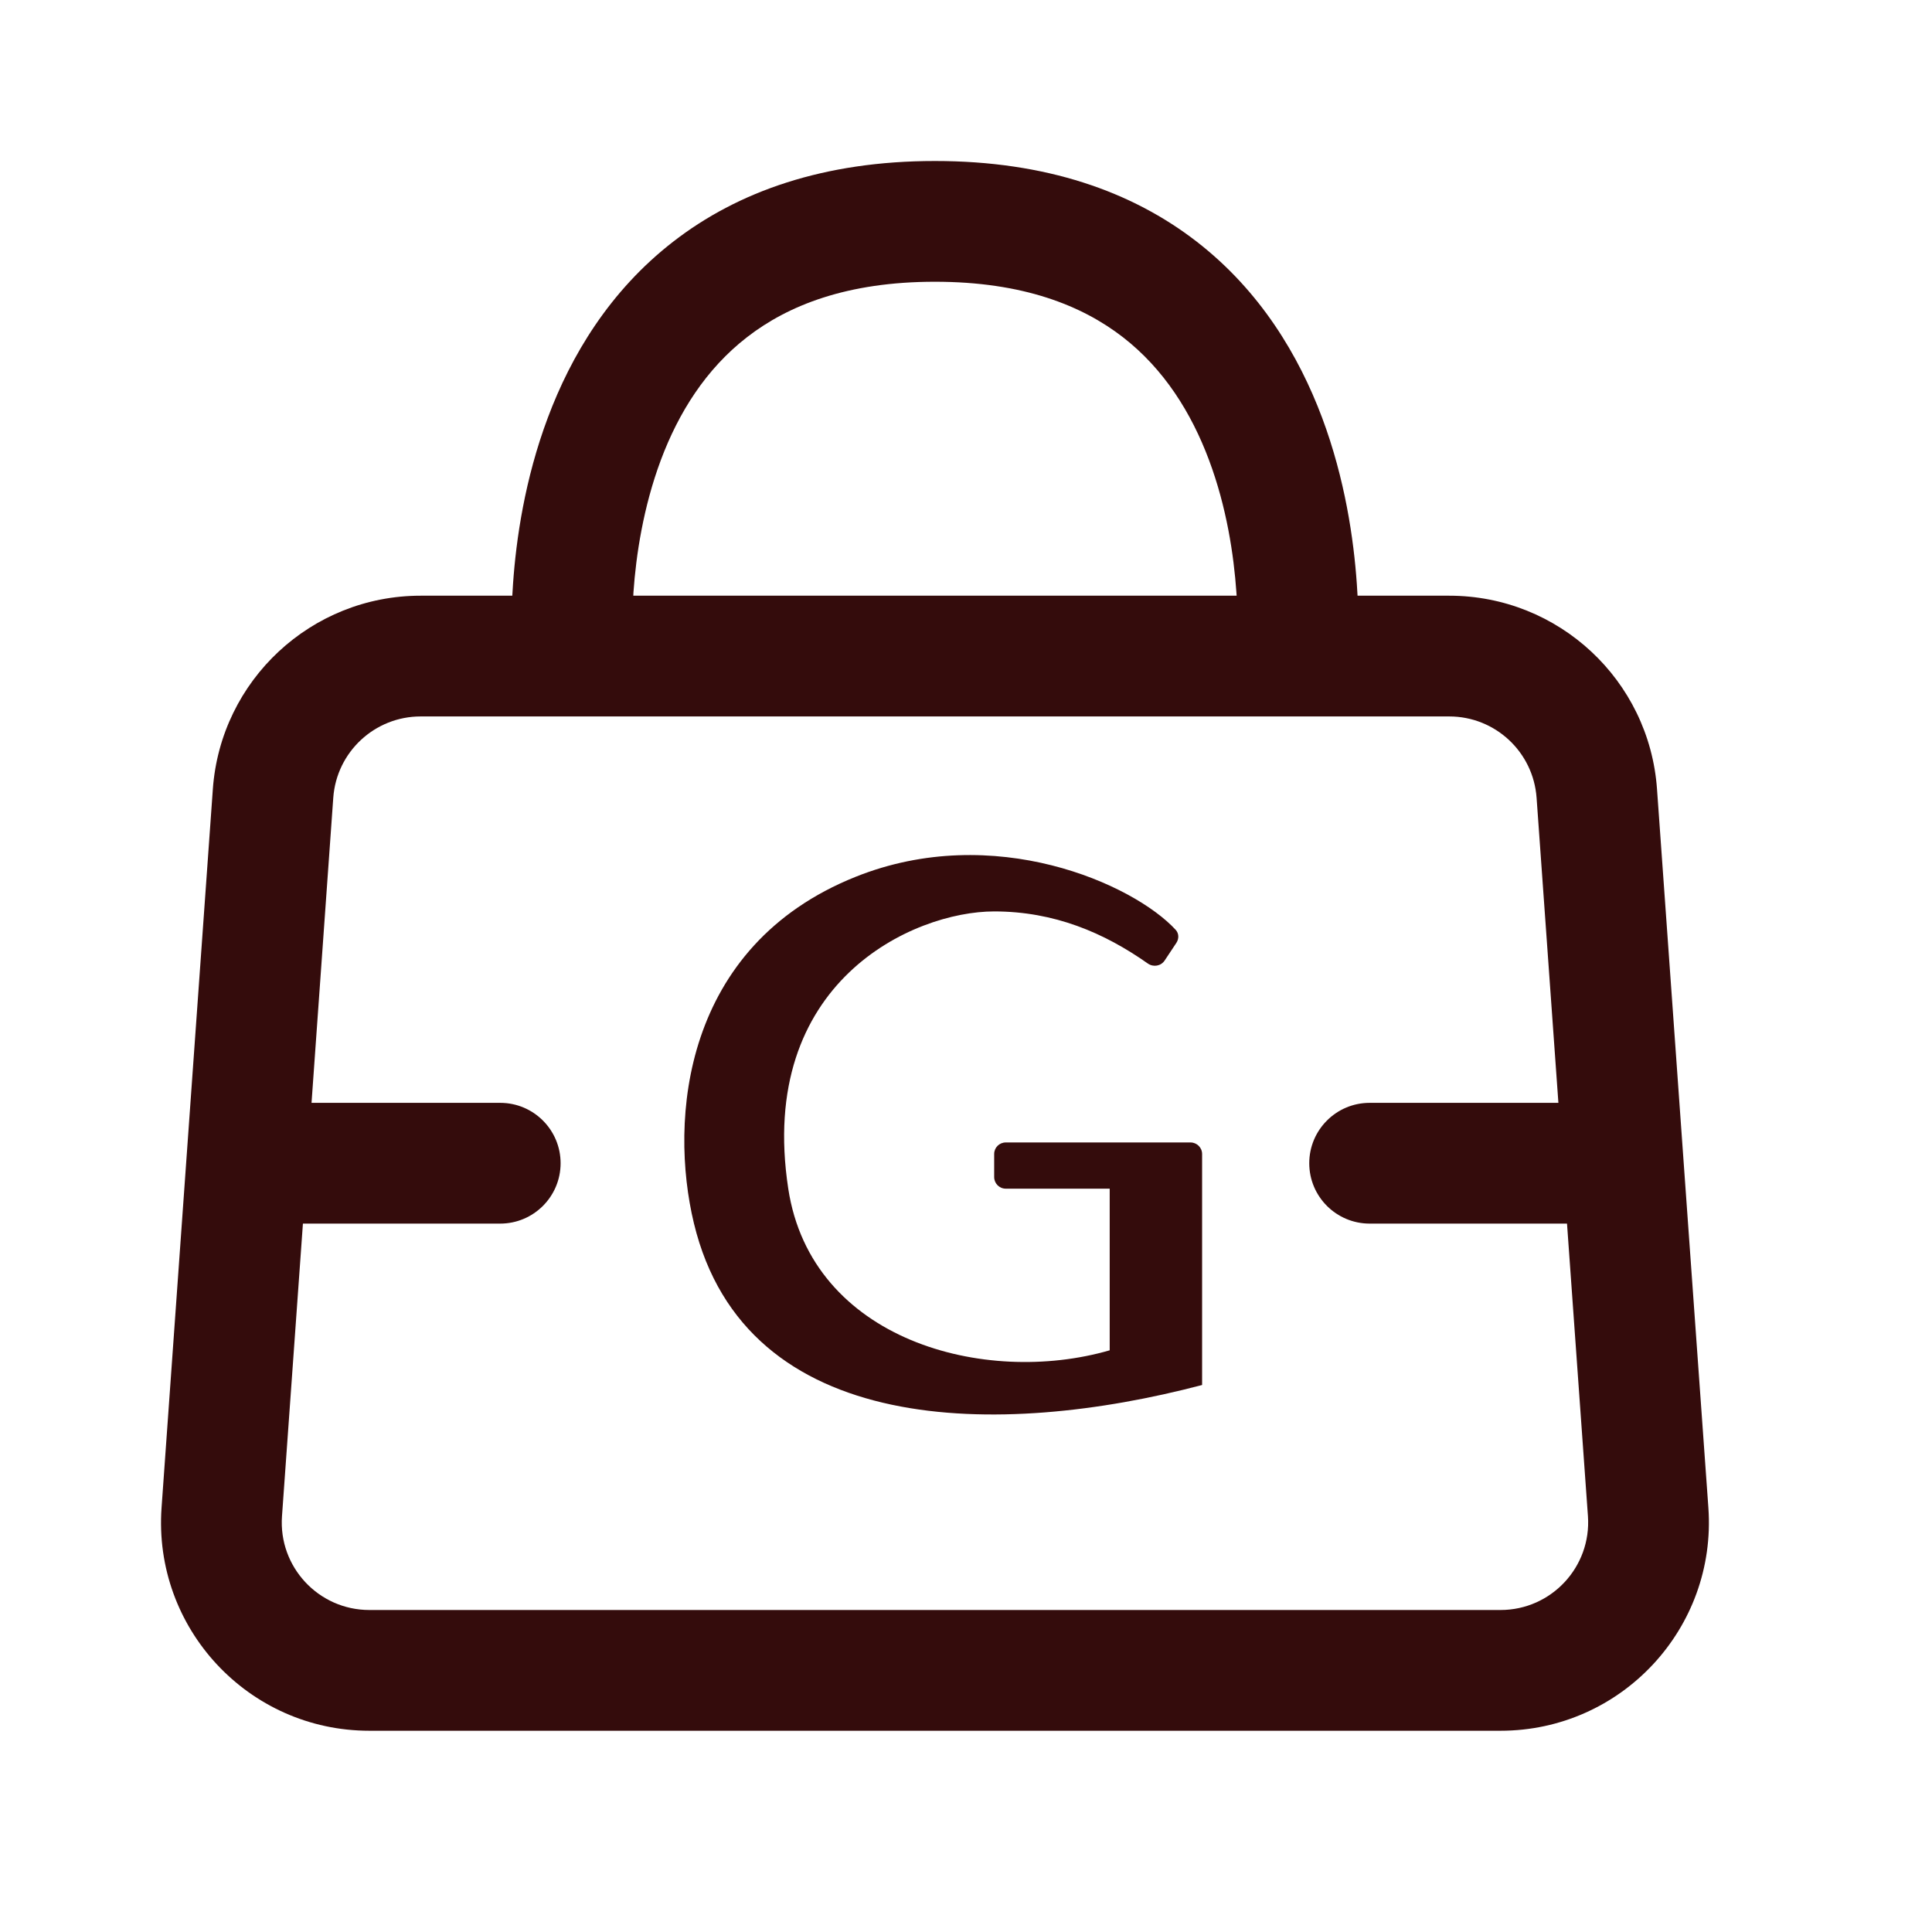 <svg width="24" height="24" viewBox="0 0 24 24" fill="none" xmlns="http://www.w3.org/2000/svg">
<path fill-rule="evenodd" clip-rule="evenodd" d="M15.359 7.358L15.362 7.4H7.867L7.869 7.358C7.901 6.897 7.991 6.299 8.21 5.713C8.429 5.129 8.767 4.585 9.282 4.187C9.788 3.795 10.521 3.5 11.614 3.5C12.707 3.5 13.44 3.795 13.947 4.187C14.461 4.585 14.799 5.129 15.018 5.713C15.238 6.299 15.327 6.897 15.359 7.358ZM16.855 7.254C16.859 7.304 16.862 7.353 16.864 7.4H18.003C19.361 7.4 20.488 8.449 20.584 9.803L20.912 14.397L21.222 18.728C21.329 20.226 20.142 21.5 18.64 21.5H4.588C3.086 21.5 1.9 20.226 2.007 18.728L2.316 14.397L2.644 9.803C2.741 8.449 3.868 7.4 5.225 7.4H6.364C6.367 7.353 6.37 7.304 6.373 7.254C6.411 6.703 6.519 5.951 6.806 5.187C7.093 4.421 7.571 3.615 8.364 3.001C9.165 2.38 10.232 2 11.614 2C12.996 2 14.063 2.38 14.865 3.001C15.658 3.615 16.135 4.421 16.423 5.187C16.709 5.951 16.817 6.703 16.855 7.254ZM7.862 8.089C7.862 8.09 7.862 8.09 7.862 8.089L7.862 8.089ZM4.14 9.91C4.181 9.341 4.655 8.9 5.225 8.9H7.114H16.114H18.003C18.574 8.9 19.047 9.341 19.088 9.91L19.359 13.7H17.014C16.6 13.7 16.264 14.036 16.264 14.45C16.264 14.864 16.6 15.2 17.014 15.2H19.466L19.726 18.835C19.77 19.464 19.272 20 18.64 20H4.588C3.957 20 3.458 19.464 3.503 18.835L3.763 15.2H6.214C6.628 15.2 6.964 14.864 6.964 14.45C6.964 14.036 6.628 13.7 6.214 13.7H3.87L4.14 9.91ZM14.467 11.933L14.613 11.713C14.647 11.662 14.646 11.596 14.605 11.551C14.08 10.98 12.347 10.204 10.629 10.892C8.481 11.752 8.31 13.91 8.62 15.196C9.264 17.866 12.421 17.866 14.933 17.205V14.335C14.933 14.256 14.868 14.192 14.789 14.192H12.494C12.414 14.192 12.35 14.256 12.35 14.335V14.622C12.35 14.701 12.414 14.766 12.494 14.766H13.785V16.774C12.231 17.224 10.079 16.65 9.792 14.766C9.4 12.197 11.346 11.322 12.35 11.322C13.097 11.322 13.716 11.587 14.26 11.97C14.328 12.017 14.421 12.001 14.467 11.933Z" fill="#340C0C"/>
</svg>

